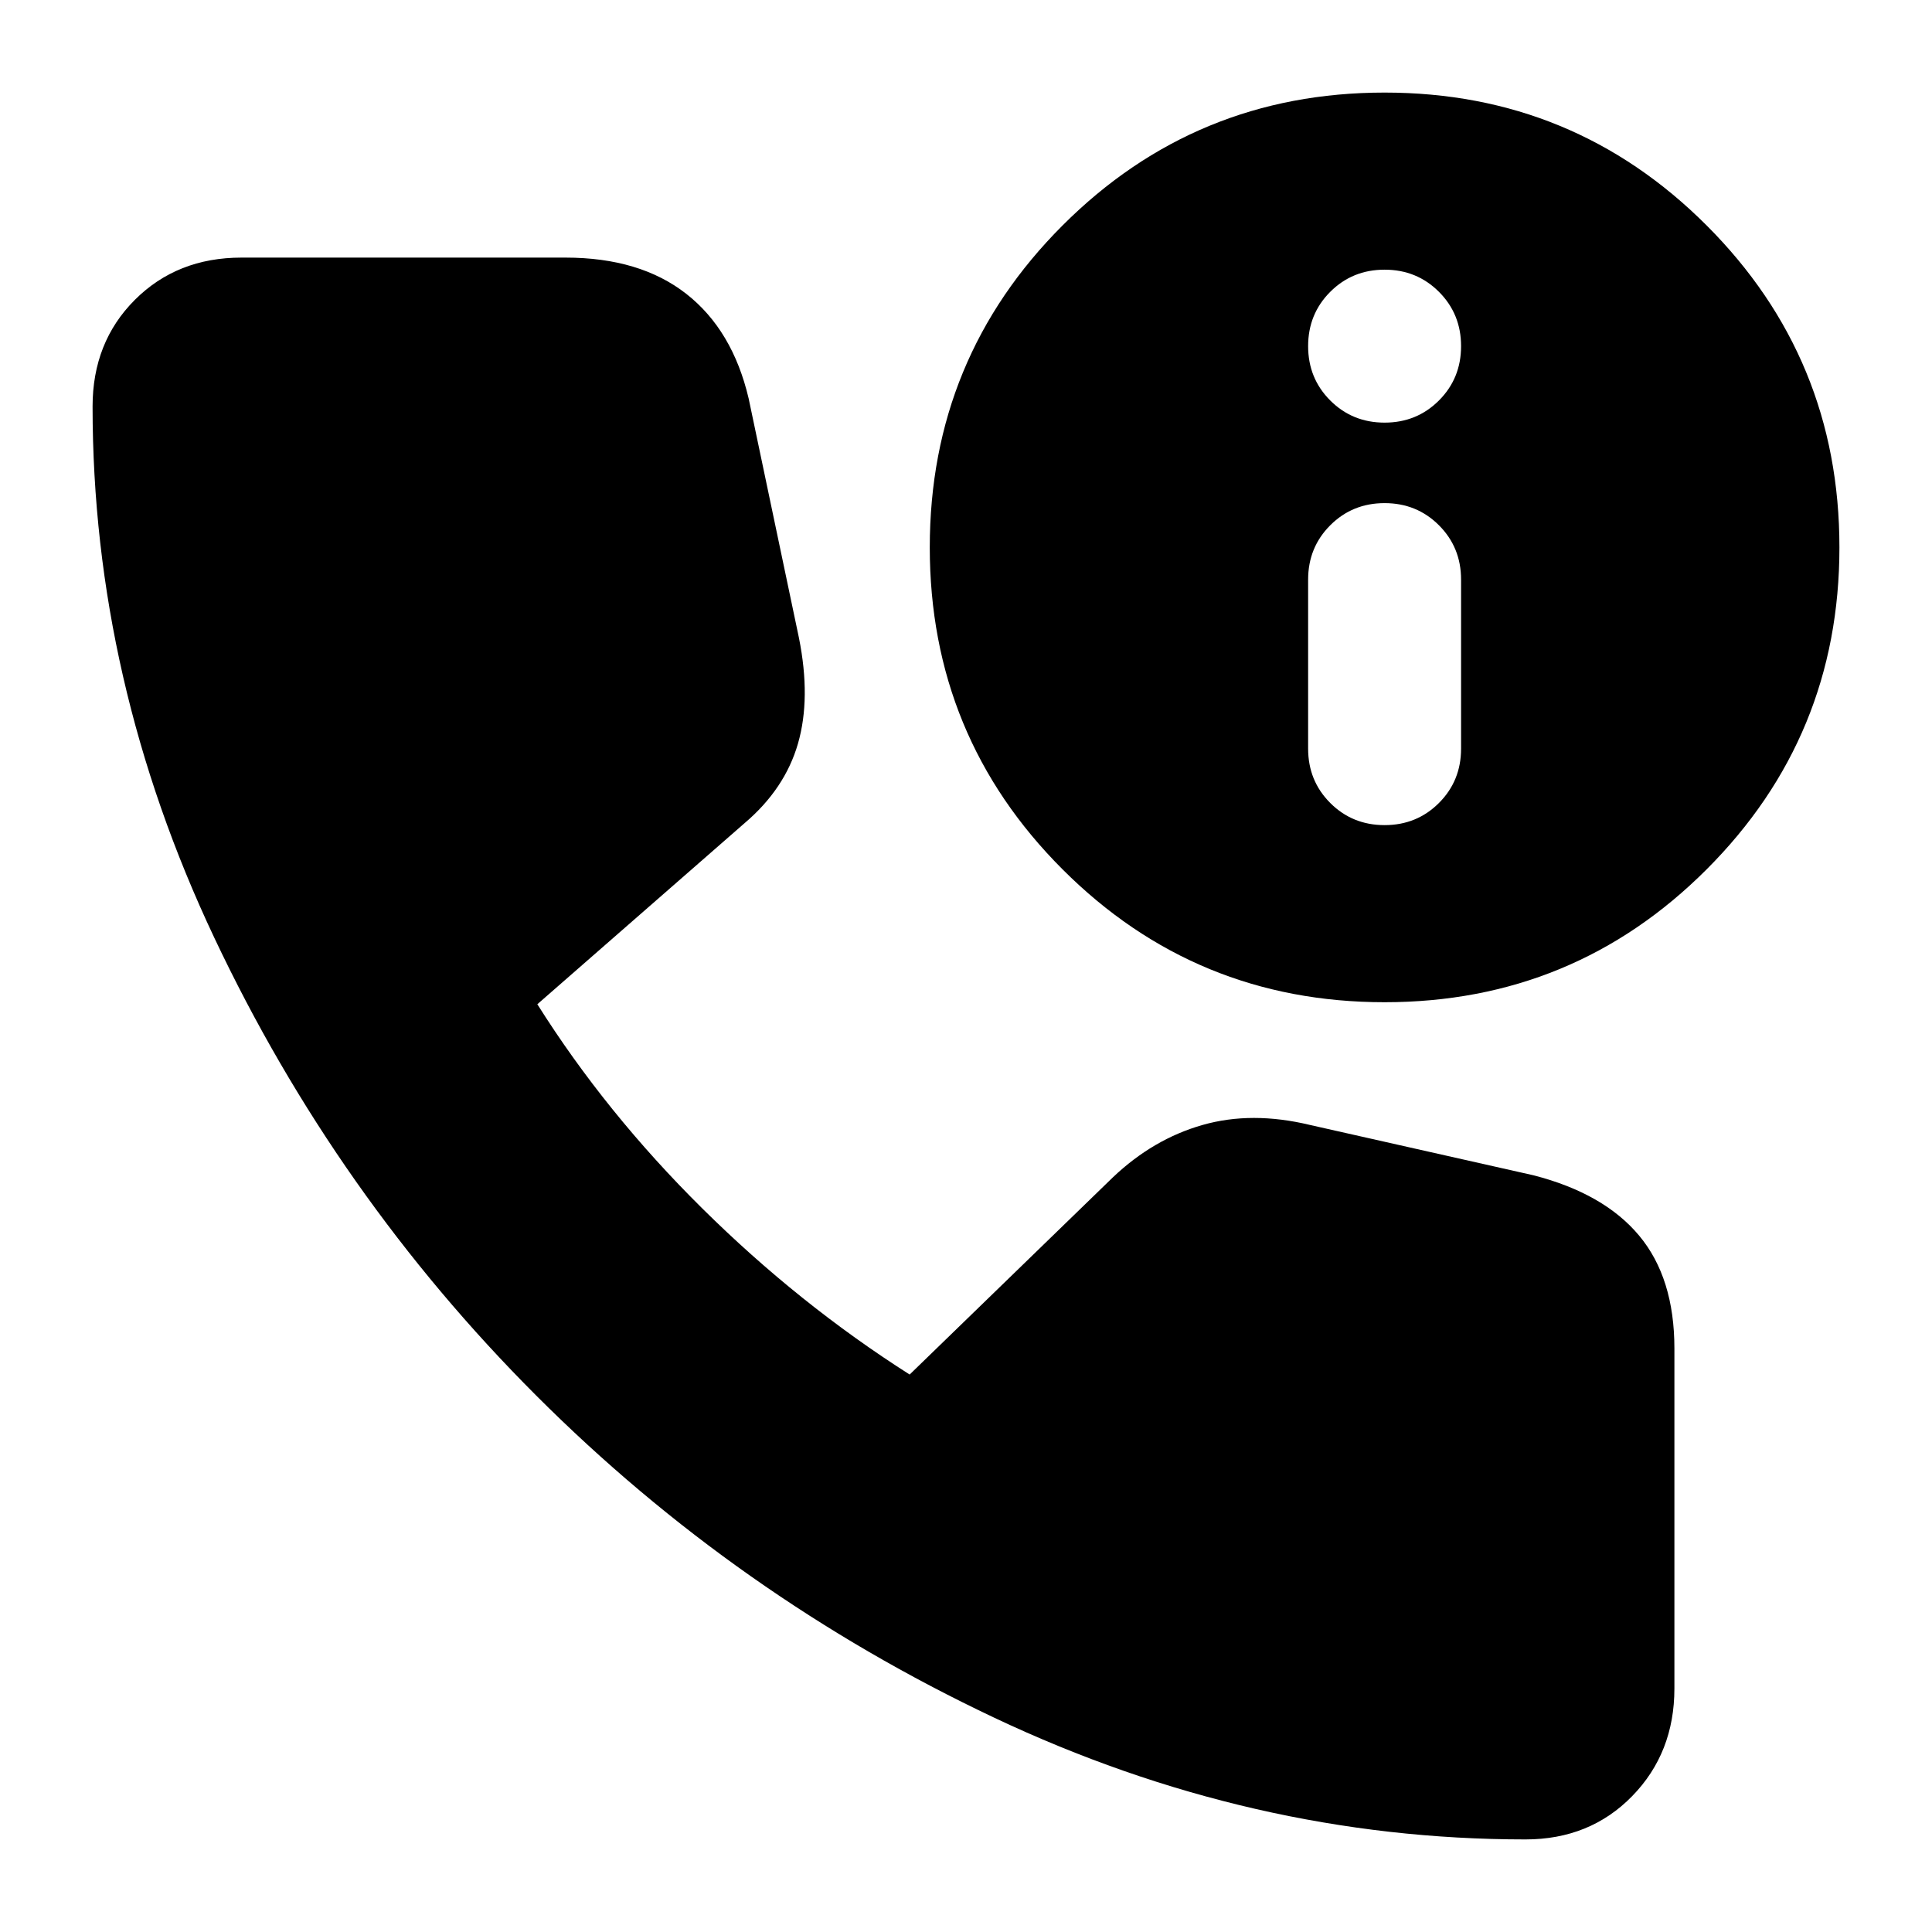 <svg xmlns="http://www.w3.org/2000/svg" height="24" viewBox="0 -960 960 960" width="24"><path d="M758-46q-136 0-264-60.5t-227.5-160Q167-366 106.5-494T46-758q0-32 21-53t53-21h161q37 0 60 18t31 52l25 119q6 30-.5 52.5T370-551l-103 90q34 54 82 101.5T452-277l101-98q20-19 44.5-26t53.5 0l111 25q35 9 52.5 30t17.5 56v169q0 32-21 53.5T758-46Zm-70-416q-94 0-160-66t-66-160q0-94 66-160t160-66q94 0 160 66t66 160q0 94-66 160t-160 66Zm0-88q16 0 27-11t11-27v-84q0-16-11-27t-27-11q-16 0-27 11t-11 27v84q0 16 11 27t27 11Zm0-200q16 0 27-11t11-27q0-16-11-27t-27-11q-16 0-27 11t-11 27q0 16 11 27t27 11Z"/></svg>